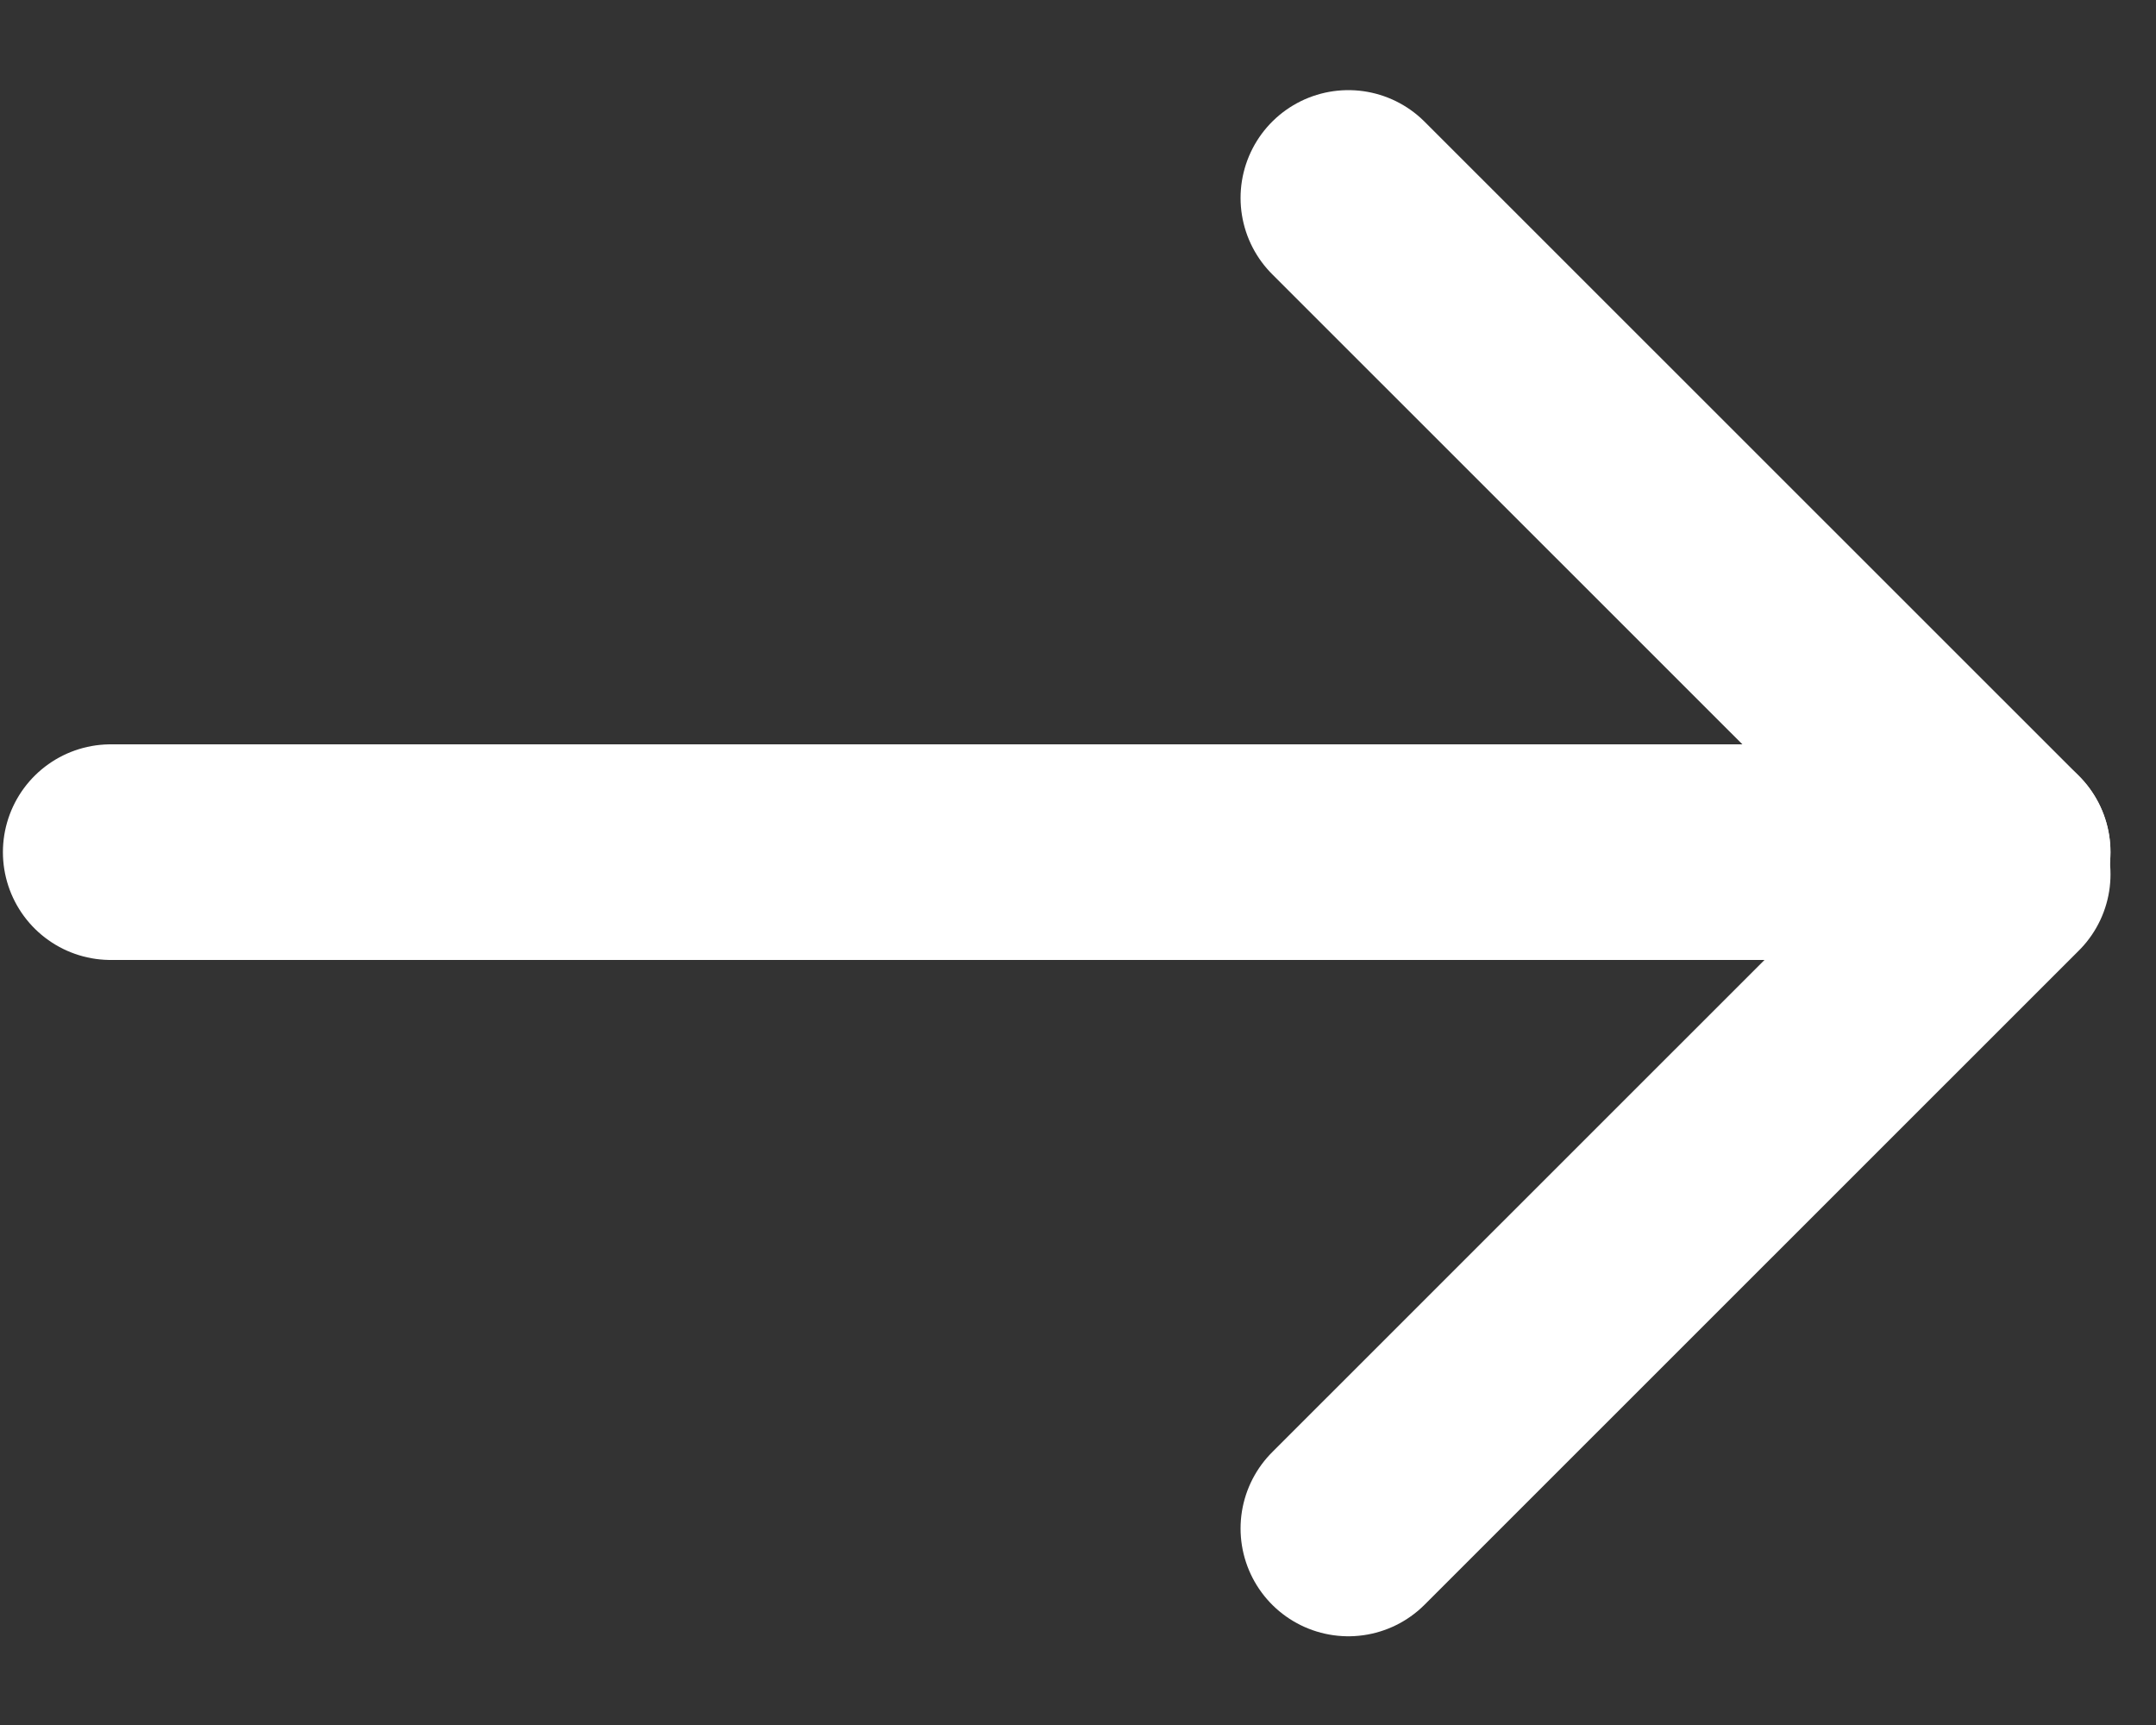 <svg xmlns="http://www.w3.org/2000/svg" width="20" height="16" viewBox="0 0 20 16"><rect x="0" y="0" width="20" height="16" fill="#333333" stroke="none"/><g><g><path fill="none" stroke="#fff" stroke-linecap="round" stroke-linejoin="round" stroke-miterlimit="50" stroke-width="2" d="M1.027 7.904h17.55"/></g><g><path fill="none" stroke="#fff" stroke-linecap="round" stroke-linejoin="round" stroke-miterlimit="50" stroke-width="2" d="M18.578 7.904l-6.07-6.068"/></g><g><path fill="none" stroke="#fff" stroke-linecap="round" stroke-linejoin="round" stroke-miterlimit="50" stroke-width="2" d="M18.578 8.109l-6.07 6.068"/></g></g></svg>
